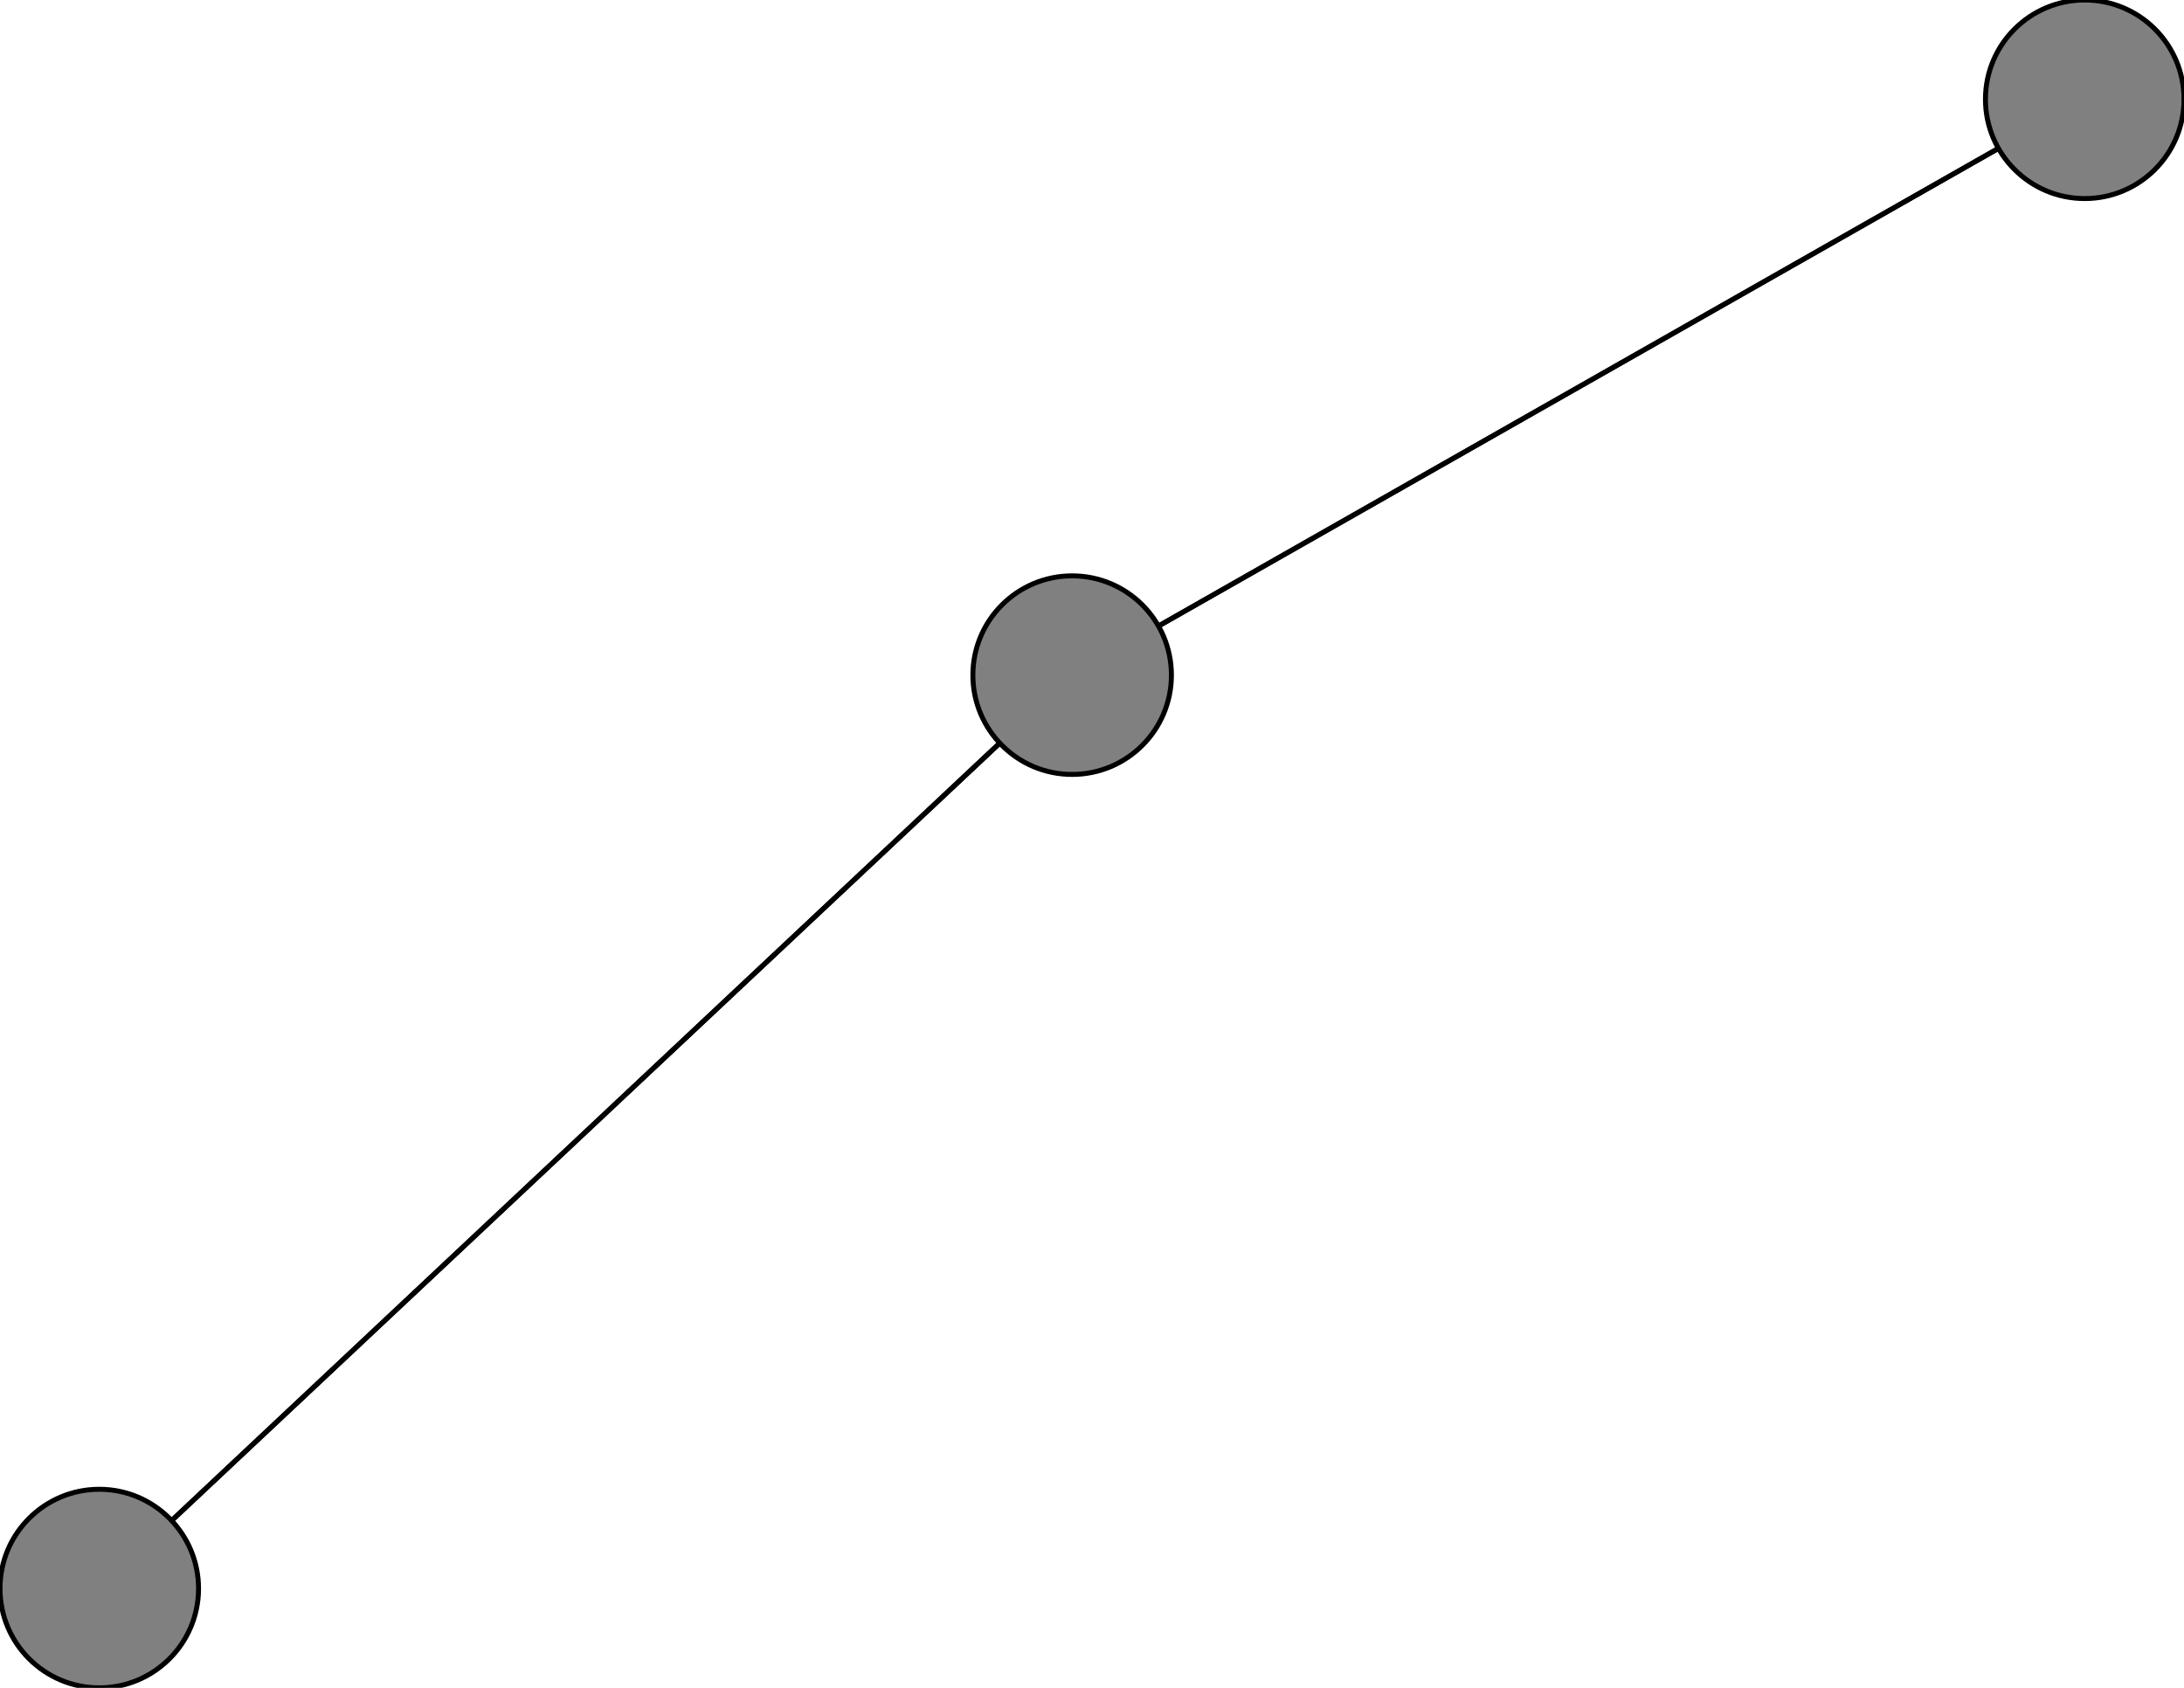<svg width="440" height="340" xmlns="http://www.w3.org/2000/svg">
<path stroke-width="1" stroke="black" d="M 20 320 216 136"/>
<path stroke-width="1" stroke="black" d="M 420 20 216 136"/>
<path stroke-width="1" stroke="black" d="M 216 136 20 320"/>
<path stroke-width="1" stroke="black" d="M 216 136 420 20"/>
<circle cx="20" cy="320" r="20.0" style="fill:gray;stroke:black;stroke-width:1.0"/>
<circle cx="420" cy="20" r="20.0" style="fill:gray;stroke:black;stroke-width:1.0"/>
<circle cx="216" cy="136" r="20.0" style="fill:gray;stroke:black;stroke-width:1.0"/>
</svg>
